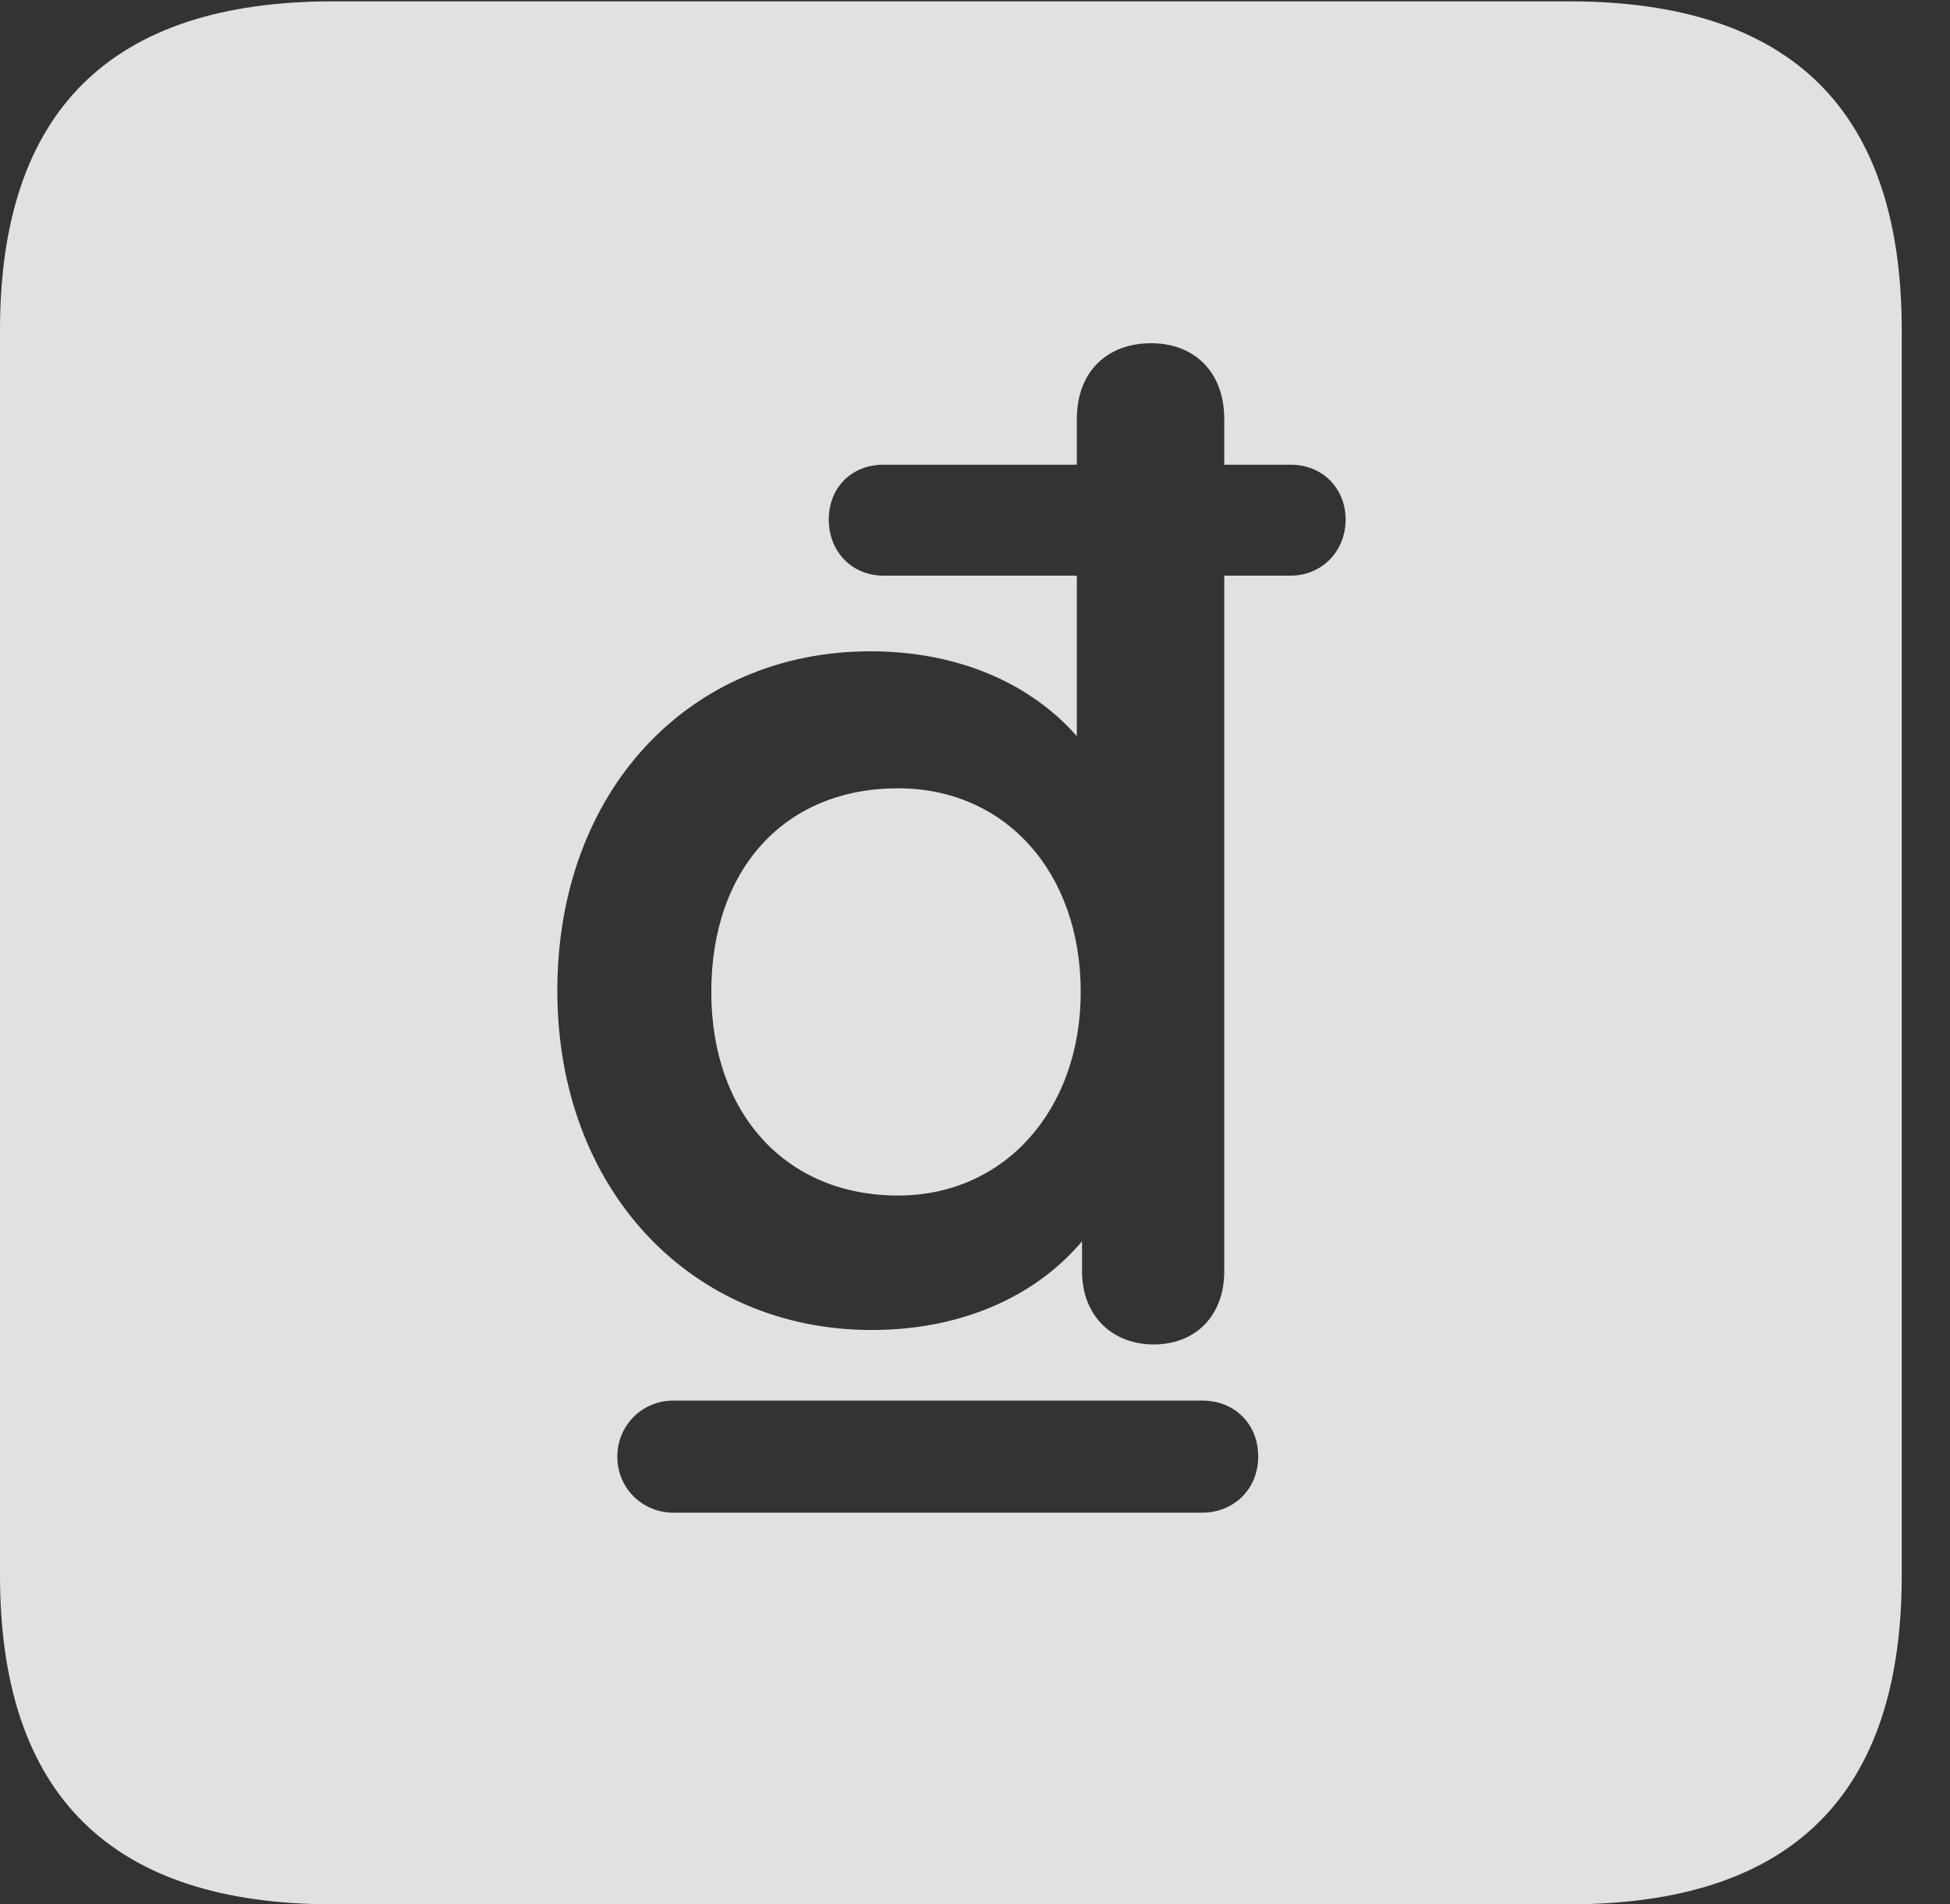 <?xml version="1.0" encoding="UTF-8"?>
<!--Generator: Apple Native CoreSVG 232.5-->
<!DOCTYPE svg
PUBLIC "-//W3C//DTD SVG 1.1//EN"
       "http://www.w3.org/Graphics/SVG/1.1/DTD/svg11.dtd">
<svg version="1.1" xmlns="http://www.w3.org/2000/svg" xmlns:xlink="http://www.w3.org/1999/xlink" width="14.59" height="14.248">
 <rect width="100%" height="100%" fill="#333333" stroke="none"/>
 <g>
  <rect height="14.248" opacity="0" width="14.59" x="0" y="0"/>
  <path d="M14.229 2.471L14.229 11.787C14.229 13.428 13.408 14.248 11.738 14.248L2.49 14.248C0.83 14.248 0 13.428 0 11.787L0 2.471C0 0.83 0.83 0.01 2.49 0.01L11.738 0.01C13.408 0.01 14.229 0.83 14.229 2.471ZM5.039 10.479C4.805 10.479 4.619 10.664 4.619 10.898C4.619 11.143 4.814 11.318 5.039 11.318L8.994 11.318C9.229 11.318 9.414 11.143 9.414 10.898C9.414 10.654 9.238 10.479 8.994 10.479ZM8.057 3.135L8.057 3.477L6.611 3.477C6.367 3.477 6.201 3.652 6.201 3.887C6.201 4.131 6.377 4.307 6.611 4.307L8.057 4.307L8.057 5.508C7.705 5.107 7.158 4.873 6.514 4.873C5.156 4.873 4.17 5.918 4.17 7.412C4.17 8.896 5.166 9.951 6.523 9.951C7.168 9.951 7.734 9.717 8.096 9.287L8.096 9.512C8.096 9.844 8.32 10.059 8.633 10.059C8.945 10.059 9.16 9.844 9.16 9.512L9.16 4.307L9.658 4.307C9.883 4.307 10.068 4.131 10.068 3.887C10.068 3.652 9.893 3.477 9.658 3.477L9.16 3.477L9.16 3.135C9.16 2.783 8.936 2.568 8.613 2.568C8.281 2.568 8.057 2.783 8.057 3.135ZM8.086 7.422C8.086 8.301 7.52 8.945 6.719 8.945C5.879 8.945 5.322 8.33 5.322 7.422C5.322 6.494 5.879 5.898 6.719 5.898C7.52 5.898 8.086 6.523 8.086 7.422Z" fill="#ffffff" fill-opacity="0.85"/>
 </g>
</svg>
